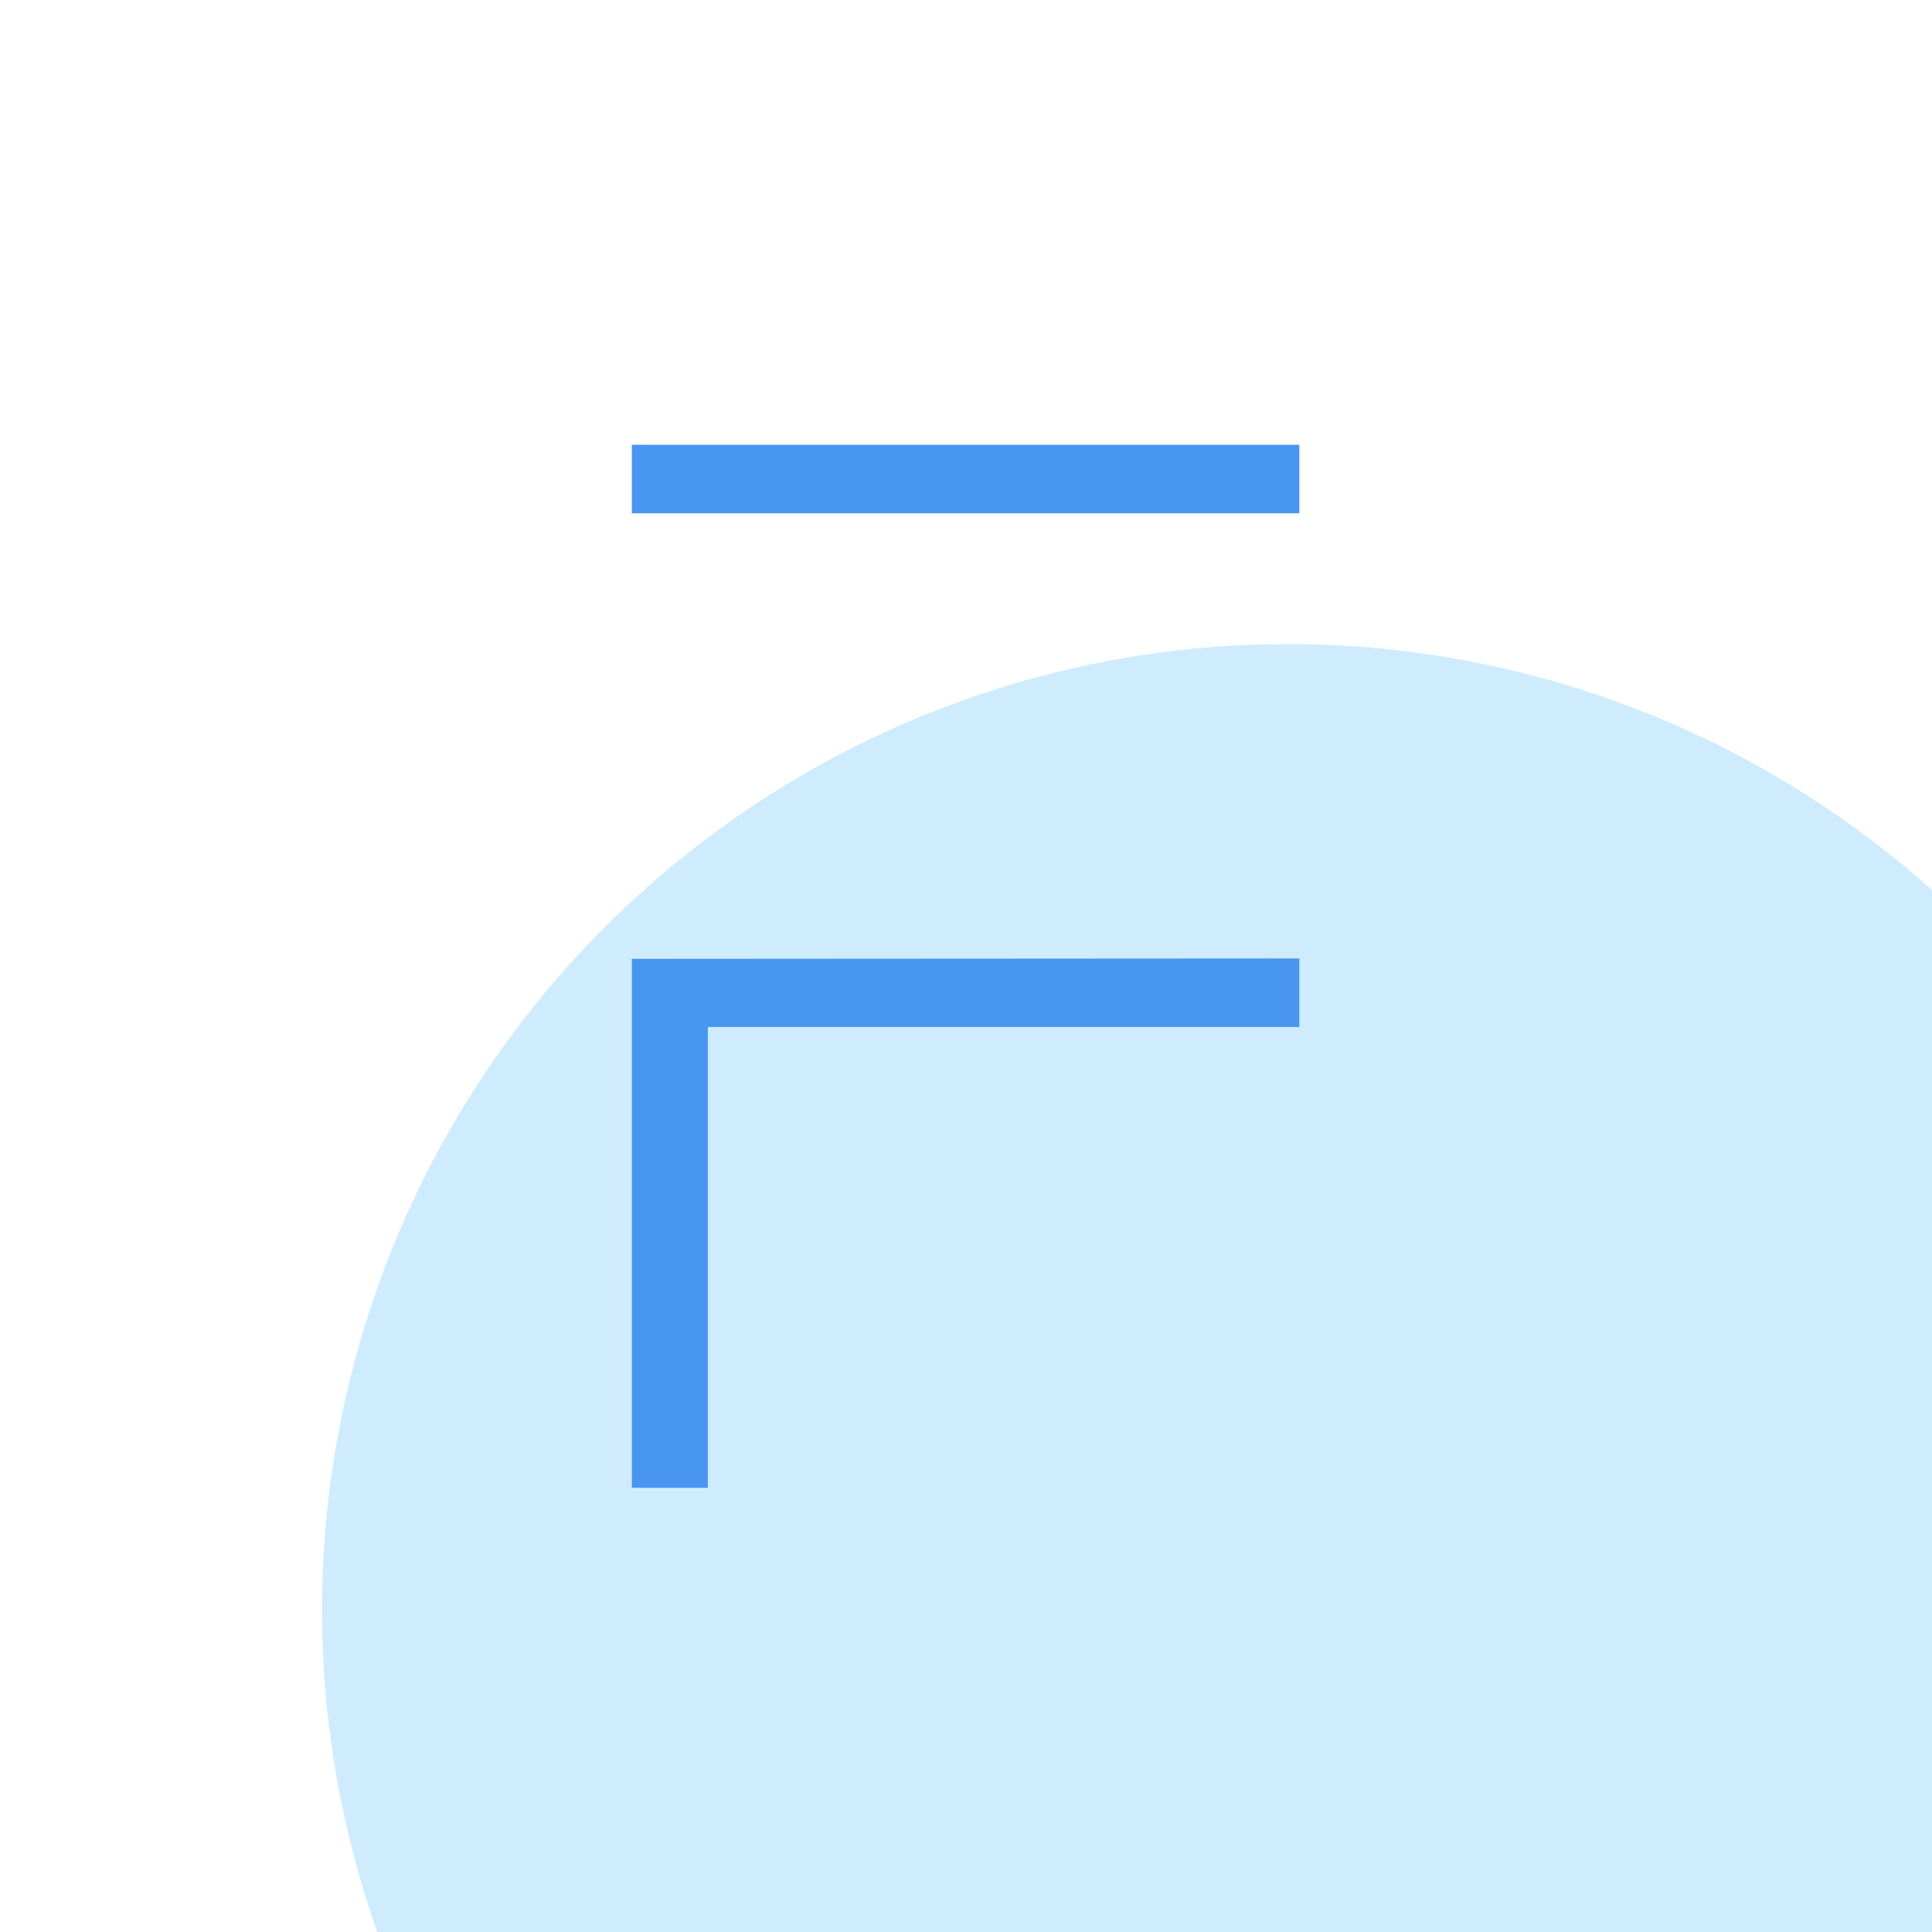 <svg width="24" height="24" viewBox="0 0 24 24" fill="none" xmlns="http://www.w3.org/2000/svg">
<g clip-path="url(#clip0_601_7)">
<g filter="url(#filter0_d_601_7)">
<path d="M12 24C14.373 24 16.694 23.296 18.667 21.978C20.64 20.659 22.178 18.785 23.087 16.592C23.995 14.399 24.232 11.987 23.769 9.659C23.306 7.331 22.163 5.193 20.485 3.515C18.807 1.836 16.669 0.694 14.341 0.231C12.013 -0.232 9.601 0.005 7.408 0.913C5.215 1.822 3.341 3.36 2.022 5.333C0.704 7.307 0 9.627 0 12C0 15.183 1.264 18.235 3.515 20.485C5.765 22.736 8.817 24 12 24V24Z" fill="#CFECFF"/>
</g>
<path d="M7.849 5.525V6.376H16.141V5.525H7.849ZM7.849 11.911V18.482H8.793V12.758H16.141V11.906L7.849 11.911Z" fill="#4896EF"/>
</g>
<defs>
<filter id="filter0_d_601_7" x="-16" y="-12" width="64" height="64" filterUnits="userSpaceOnUse" color-interpolation-filters="sRGB">
<feFlood flood-opacity="0" result="BackgroundImageFix"/>
<feColorMatrix in="SourceAlpha" type="matrix" values="0 0 0 0 0 0 0 0 0 0 0 0 0 0 0 0 0 0 127 0" result="hardAlpha"/>
<feOffset dx="4" dy="8"/>
<feGaussianBlur stdDeviation="10"/>
<feColorMatrix type="matrix" values="0 0 0 0 0.282 0 0 0 0 0.588 0 0 0 0 0.937 0 0 0 0.2 0"/>
<feBlend mode="normal" in2="BackgroundImageFix" result="effect1_dropShadow_601_7"/>
<feBlend mode="normal" in="SourceGraphic" in2="effect1_dropShadow_601_7" result="shape"/>
</filter>
<clipPath id="clip0_601_7">
<rect width="24" height="24" fill="white"/>
</clipPath>
</defs>
</svg>
